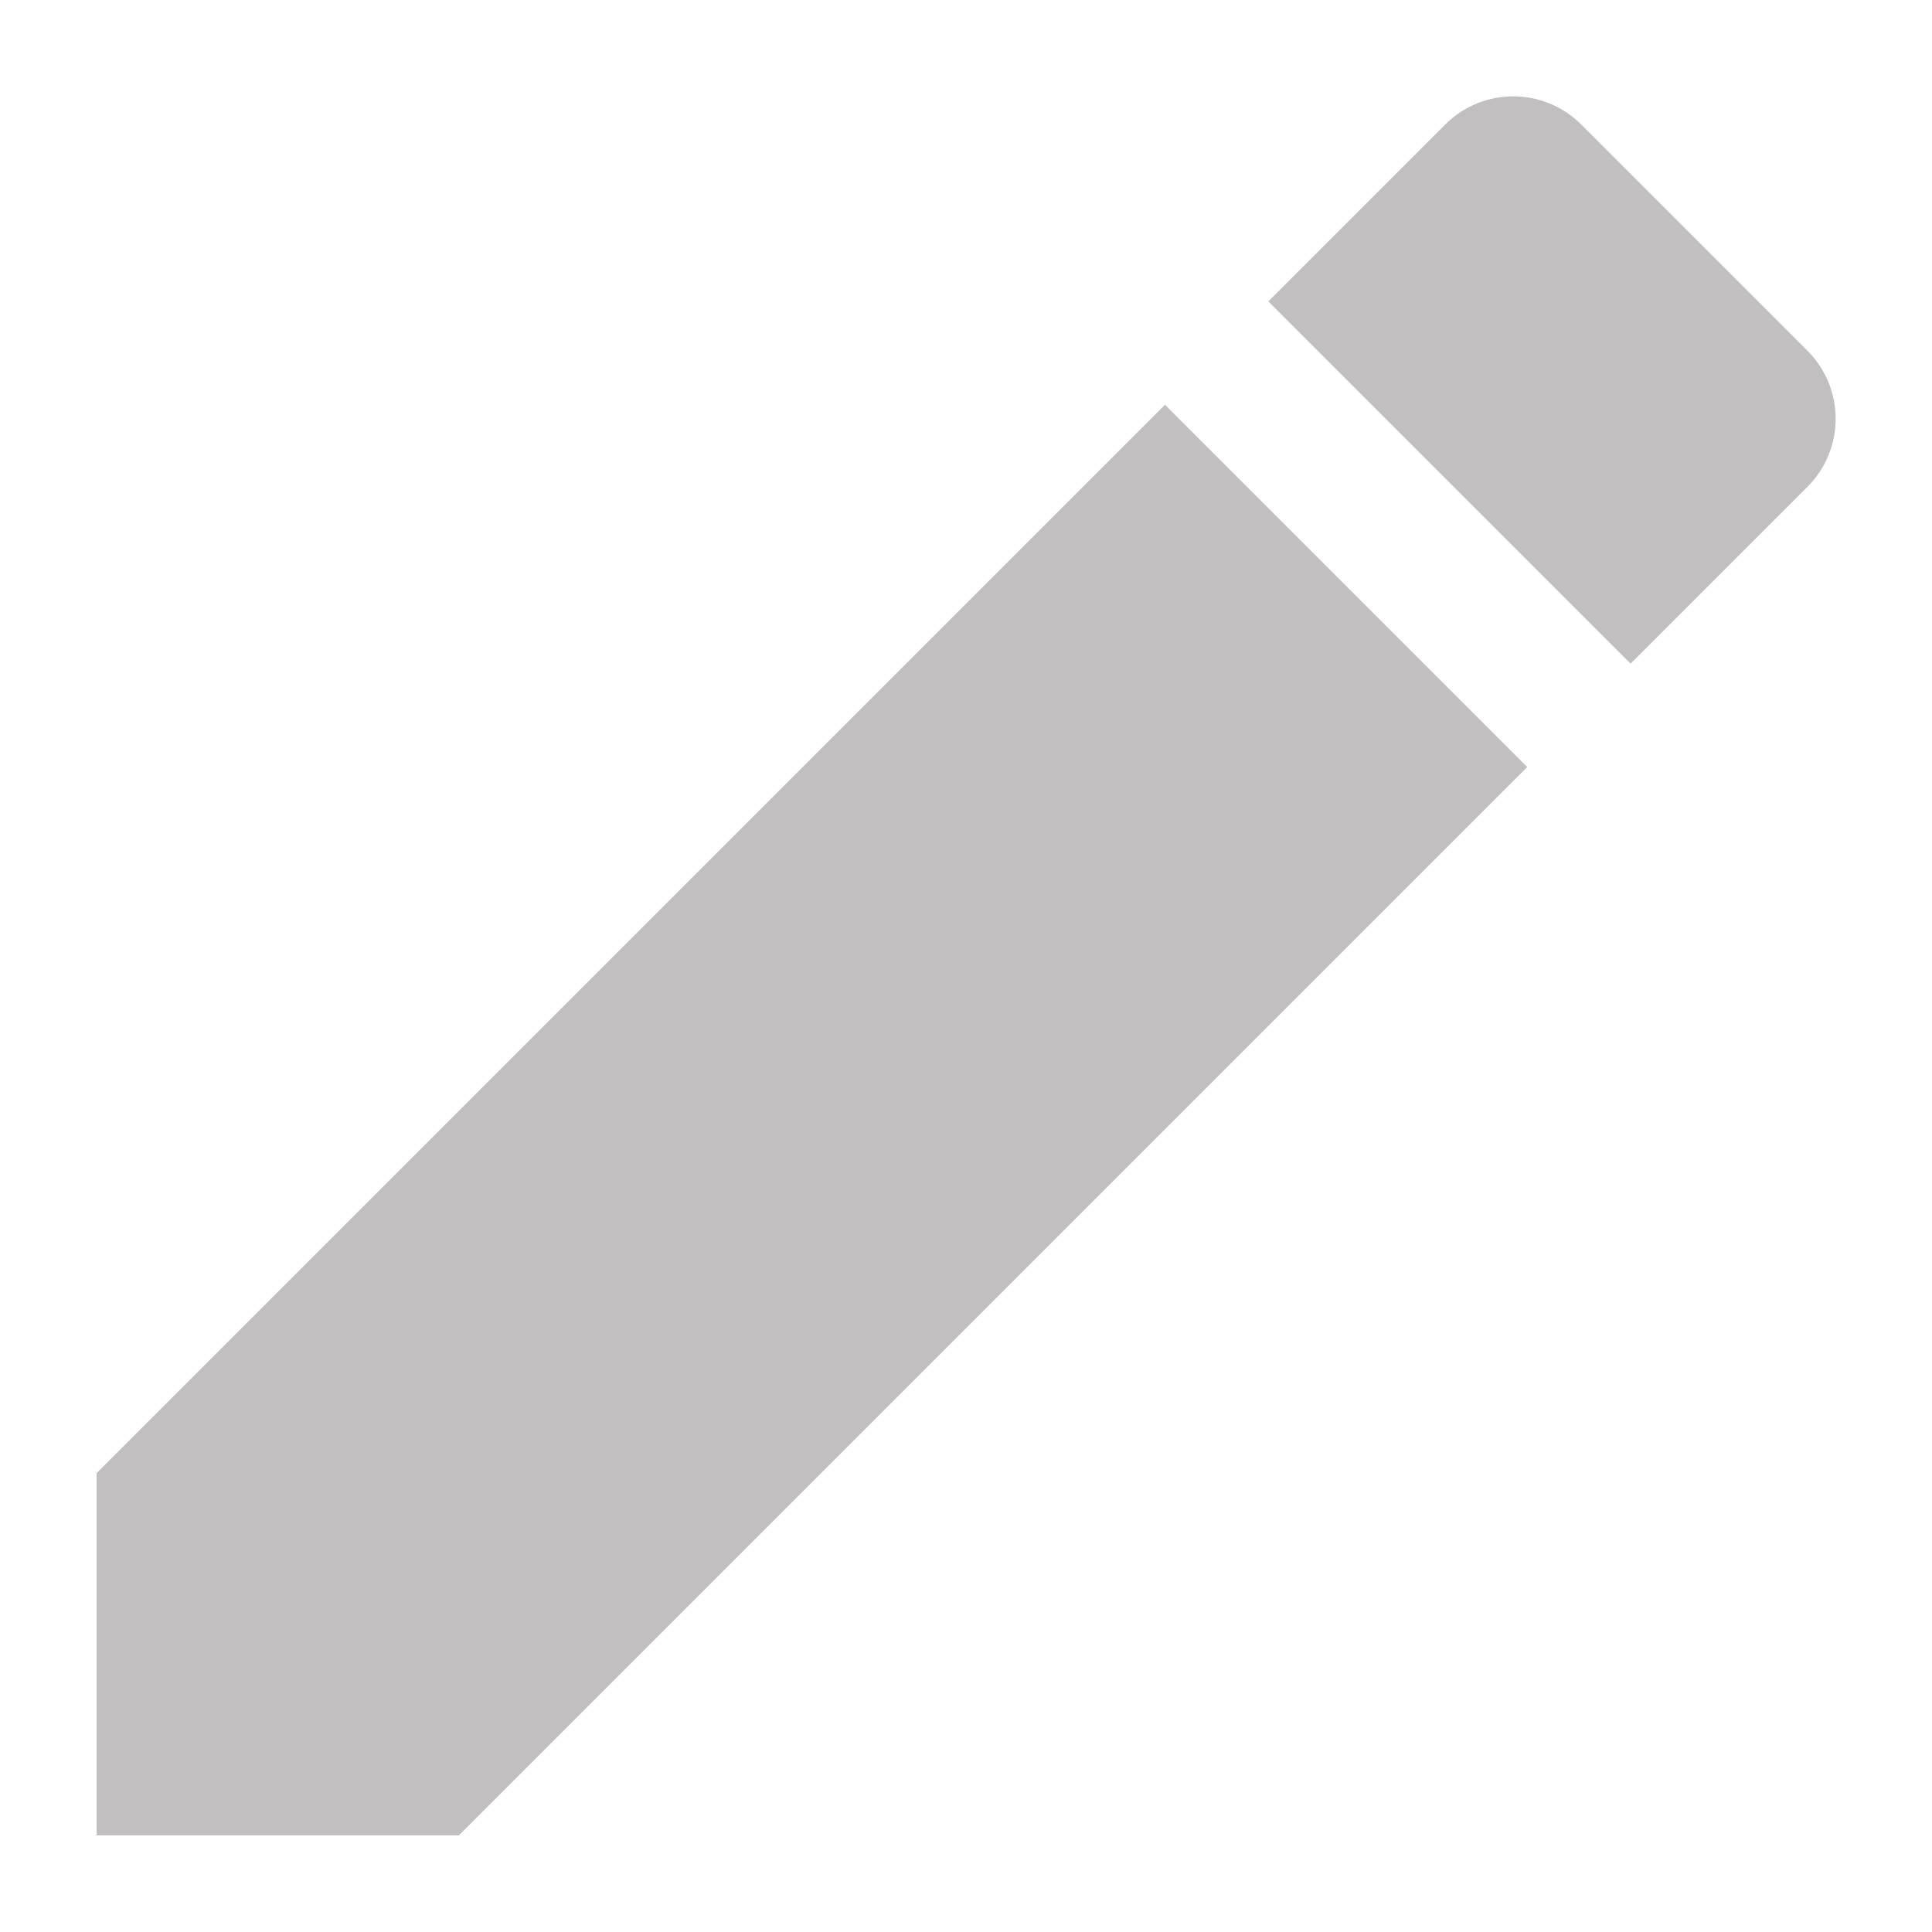 <?xml version="1.0" encoding="UTF-8"?>
<svg width="20px" height="20px" viewBox="0 0 10 10" version="1.1" xmlns="http://www.w3.org/2000/svg" xmlns:xlink="http://www.w3.org/1999/xlink">
    <!-- Generator: Sketch 47.1 (45422) - http://www.bohemiancoding.com/sketch -->
    <title>1. Icons / edit / accent</title>
    <desc>Created with Sketch.</desc>
    <defs></defs>
    <g id="Web" stroke="none" stroke-width="1" fill="none" fill-rule="evenodd">
        <g id="2-1-3-Patient-Details-Edit-Goal" transform="translate(-651, -378)">
            <g id="Content" transform="translate(190, 112)">
                <g id="Group" transform="translate(0, 177)">
                    <g id="Group-2" transform="translate(360, 0)">
                        <g id="Stacked-Group" transform="translate(24, 65)">
                            <g id="Goal-Copy">
                                <g id="Edit-goal" transform="translate(0, 15)">
                                    <g id="1.-Icons-/-edit-/-accent" transform="translate(76, 8)">
                                        <g id="ic-mode-edit-24px" >
                                            <path d="M1.5,8.625 L1.5,10.5 L3.375,10.5 L8.905,4.97 L7.03,3.095 L1.5,8.625 Z M10.355,3.52 C10.55,3.325 10.55,3.01 10.355,2.815 L9.185,1.645 C8.99,1.45 8.675,1.45 8.48,1.645 L7.565,2.56 L9.44,4.435 L10.355,3.52 Z" id="Shape" fill="#c1bfbf" fill-rule="nonzero"></path>
                                            <polygon id="Shape" points="0 0 12 0 12 12 0 12"></polygon>
                                        </g>
                                    </g>
                                </g>
                            </g>
                        </g>
                    </g>
                </g>
            </g>
        </g>
    </g>
</svg>